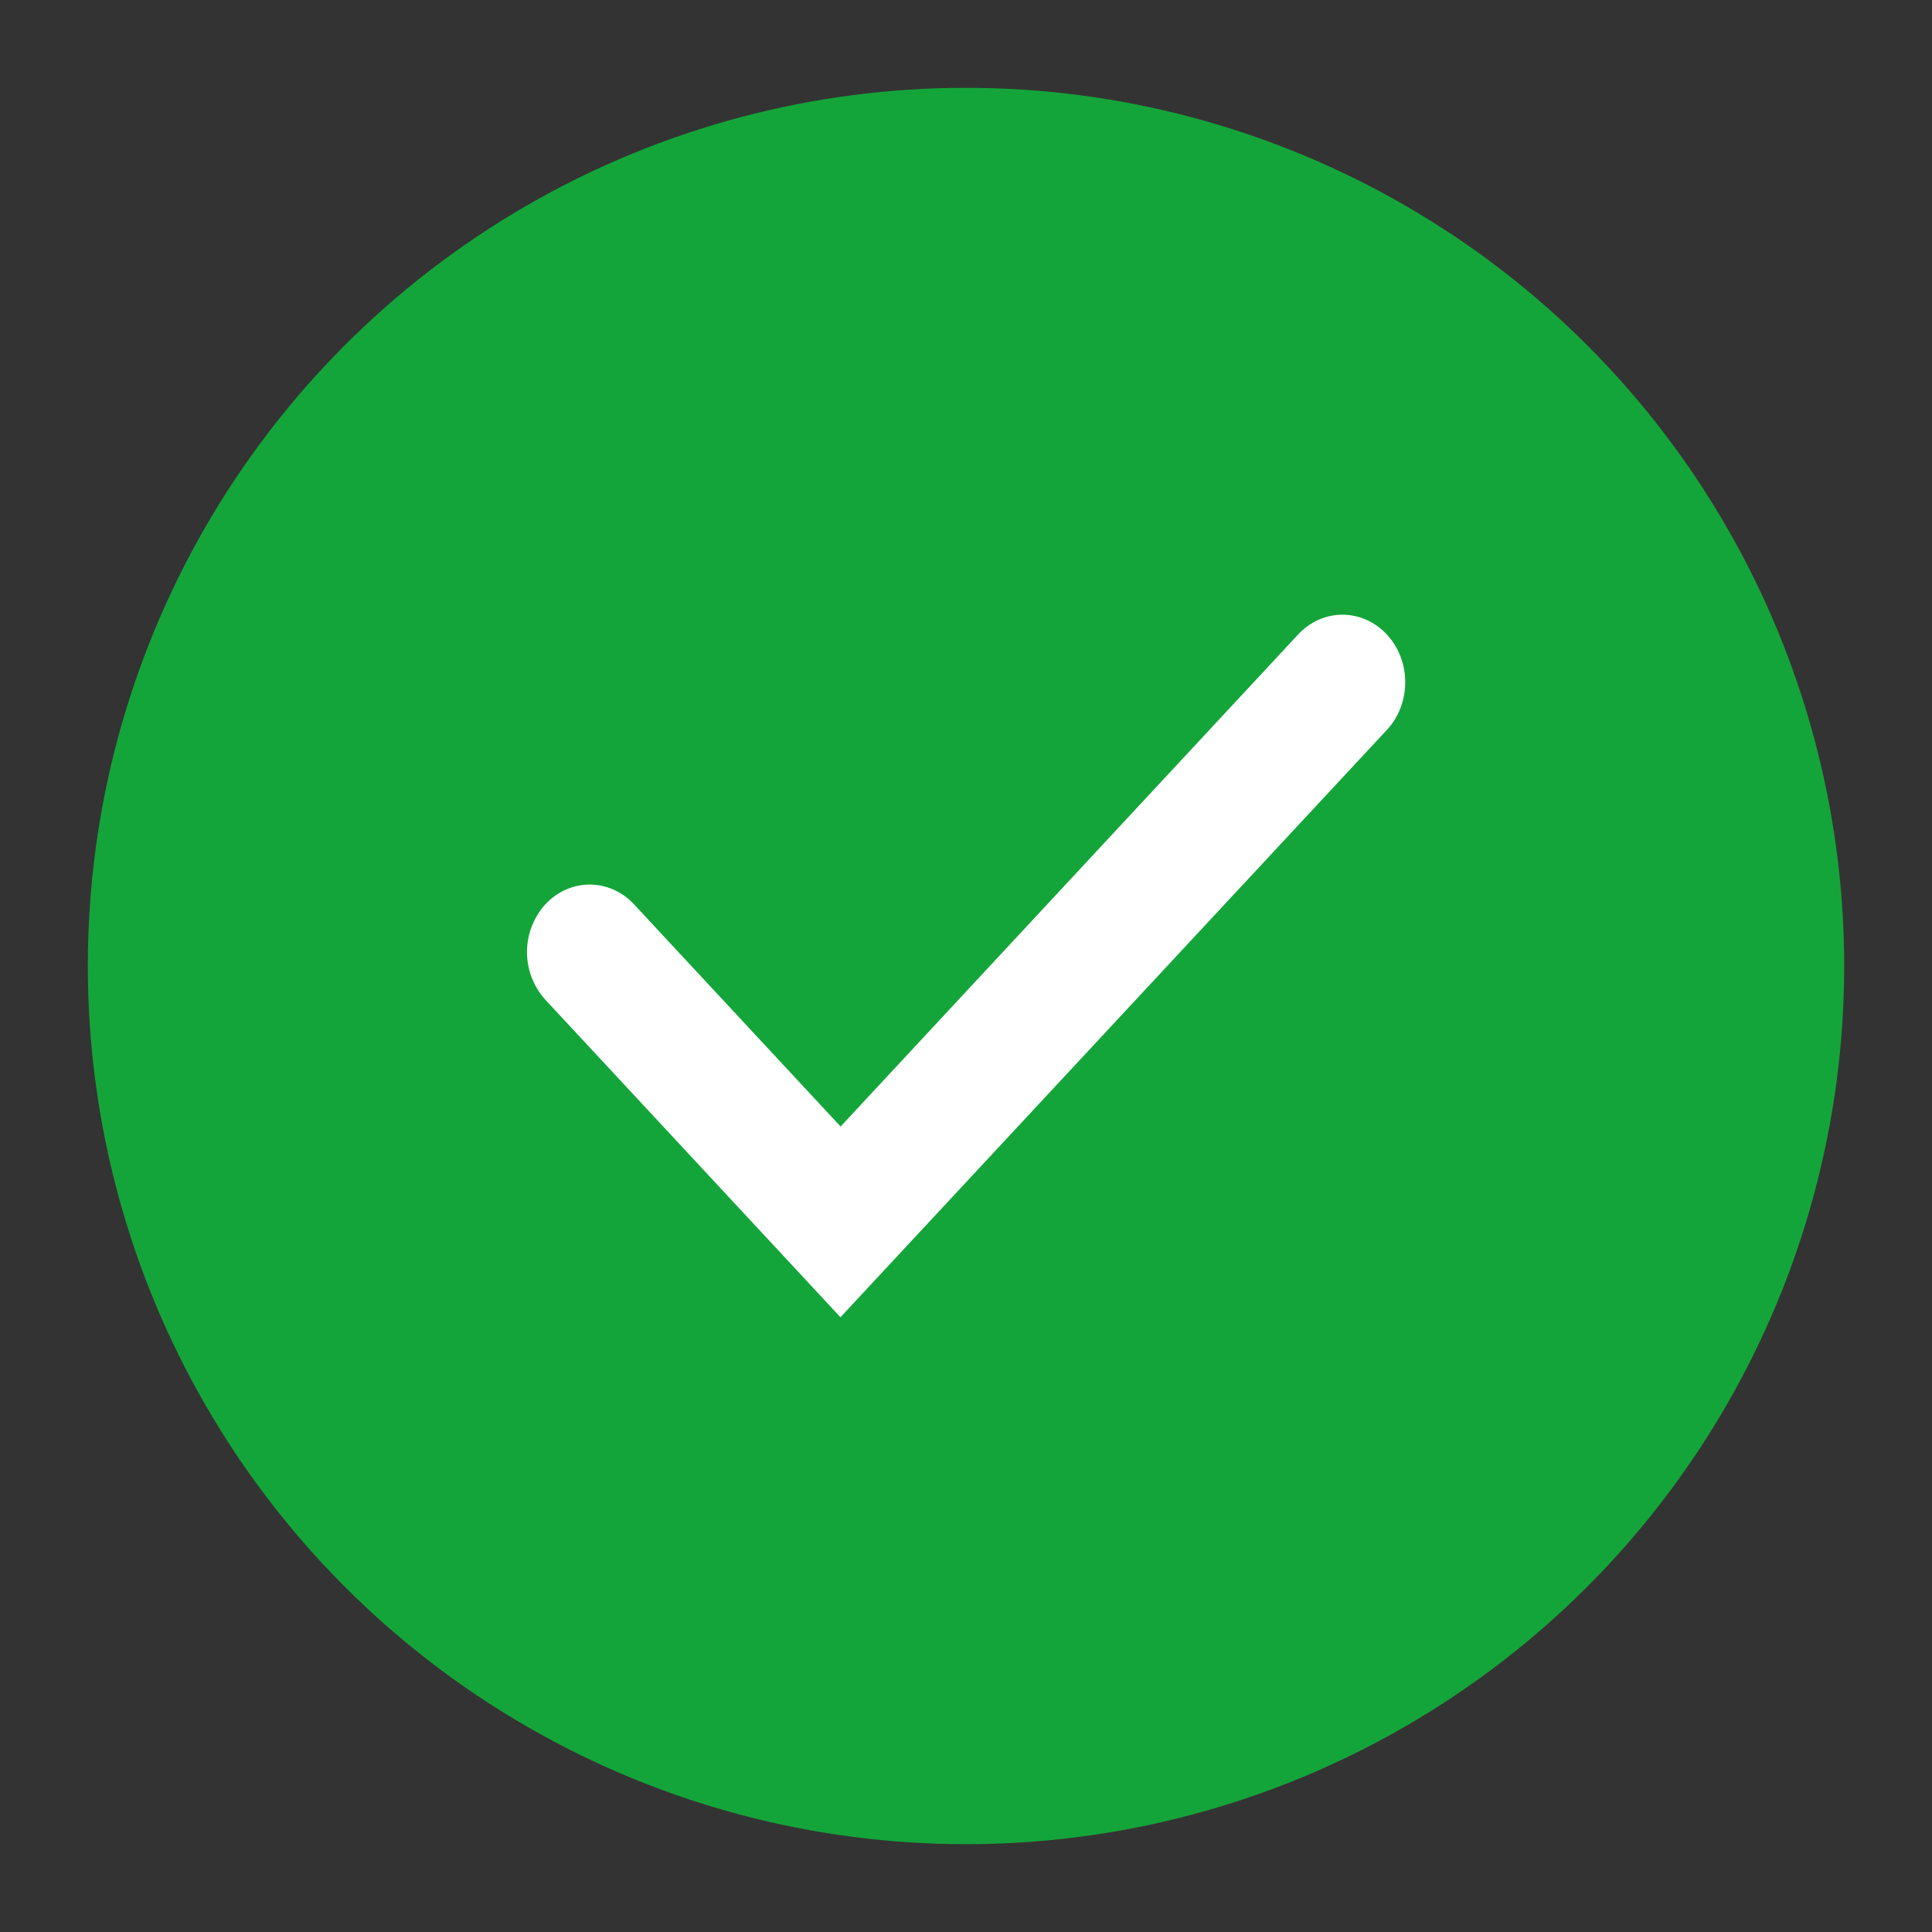 <svg viewBox="0 0 22 22" xmlns="http://www.w3.org/2000/svg">
    <rect x="0" y="0" width="22" height="22" fill="#333333" stroke="none"/>
    <g fill="none" fill-rule="evenodd">
        <circle fill="#14A53A" cx="11" cy="11" r="10"/>
        <path d="M9.571 15L6.21 11.384a.81.81 0 010-1.086c.28-.3.73-.3 1.01 0l2.352 2.53 5.21-5.603c.28-.3.73-.3 1.01 0 .279.3.279.787 0 1.087L9.57 15z"
              fill="#FFF" fill-rule="nonzero"/>
    </g>
</svg>
